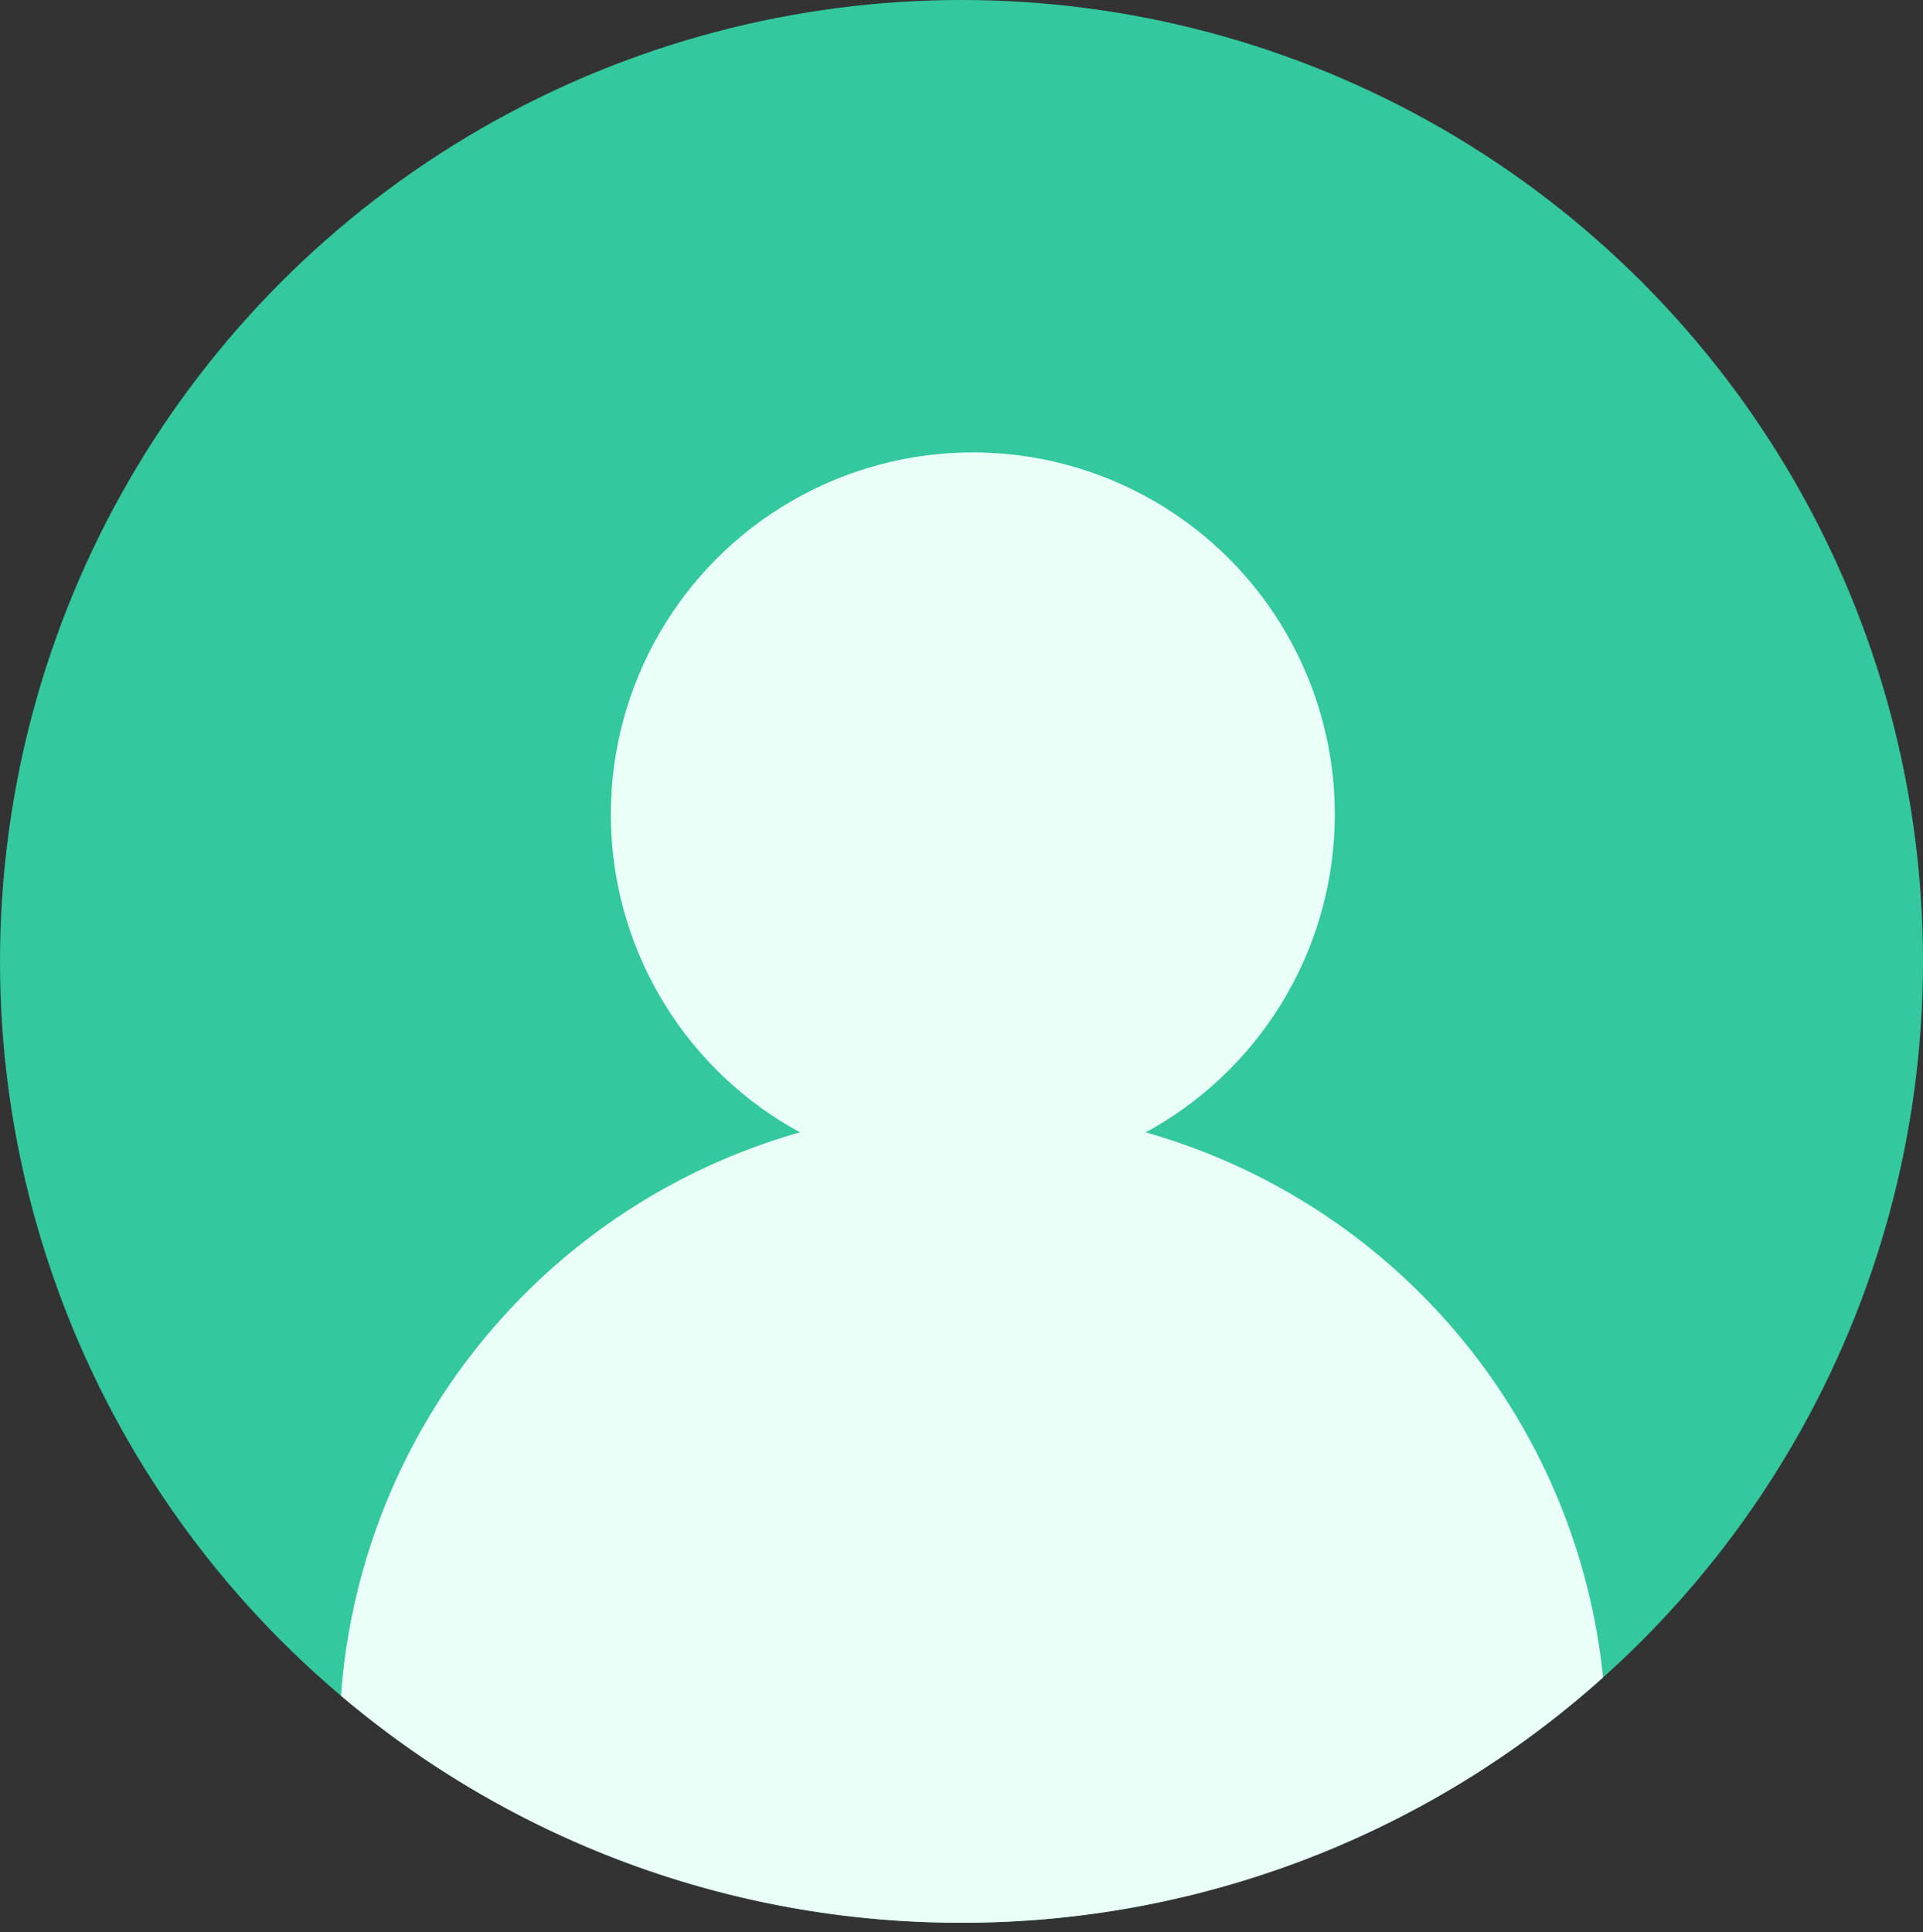 <svg xmlns="http://www.w3.org/2000/svg" width="100" height="100.5" viewBox="0 0 100 100.5"><rect x="0" y="0" width="100" height="100.5" fill="#333333" stroke="none"/><g data-name="497" transform="translate(-58 -138)"><circle data-name="8" cx="50" cy="50" r="50" fill="#33c89e" transform="translate(58 138)"/><path data-name="1" d="M75.732 226.195a32.944 32.944 0 0 1 65.631-.954A49.824 49.824 0 0 1 107.999 238a49.793 49.793 0 0 1-32.267-11.805z" stroke="transparent" stroke-miterlimit="10" fill="#e9fff8"/><circle data-name="43" cx="18.824" cy="18.824" r="18.824" transform="translate(89.765 161.529)" fill="#e9fff8"/></g></svg>
